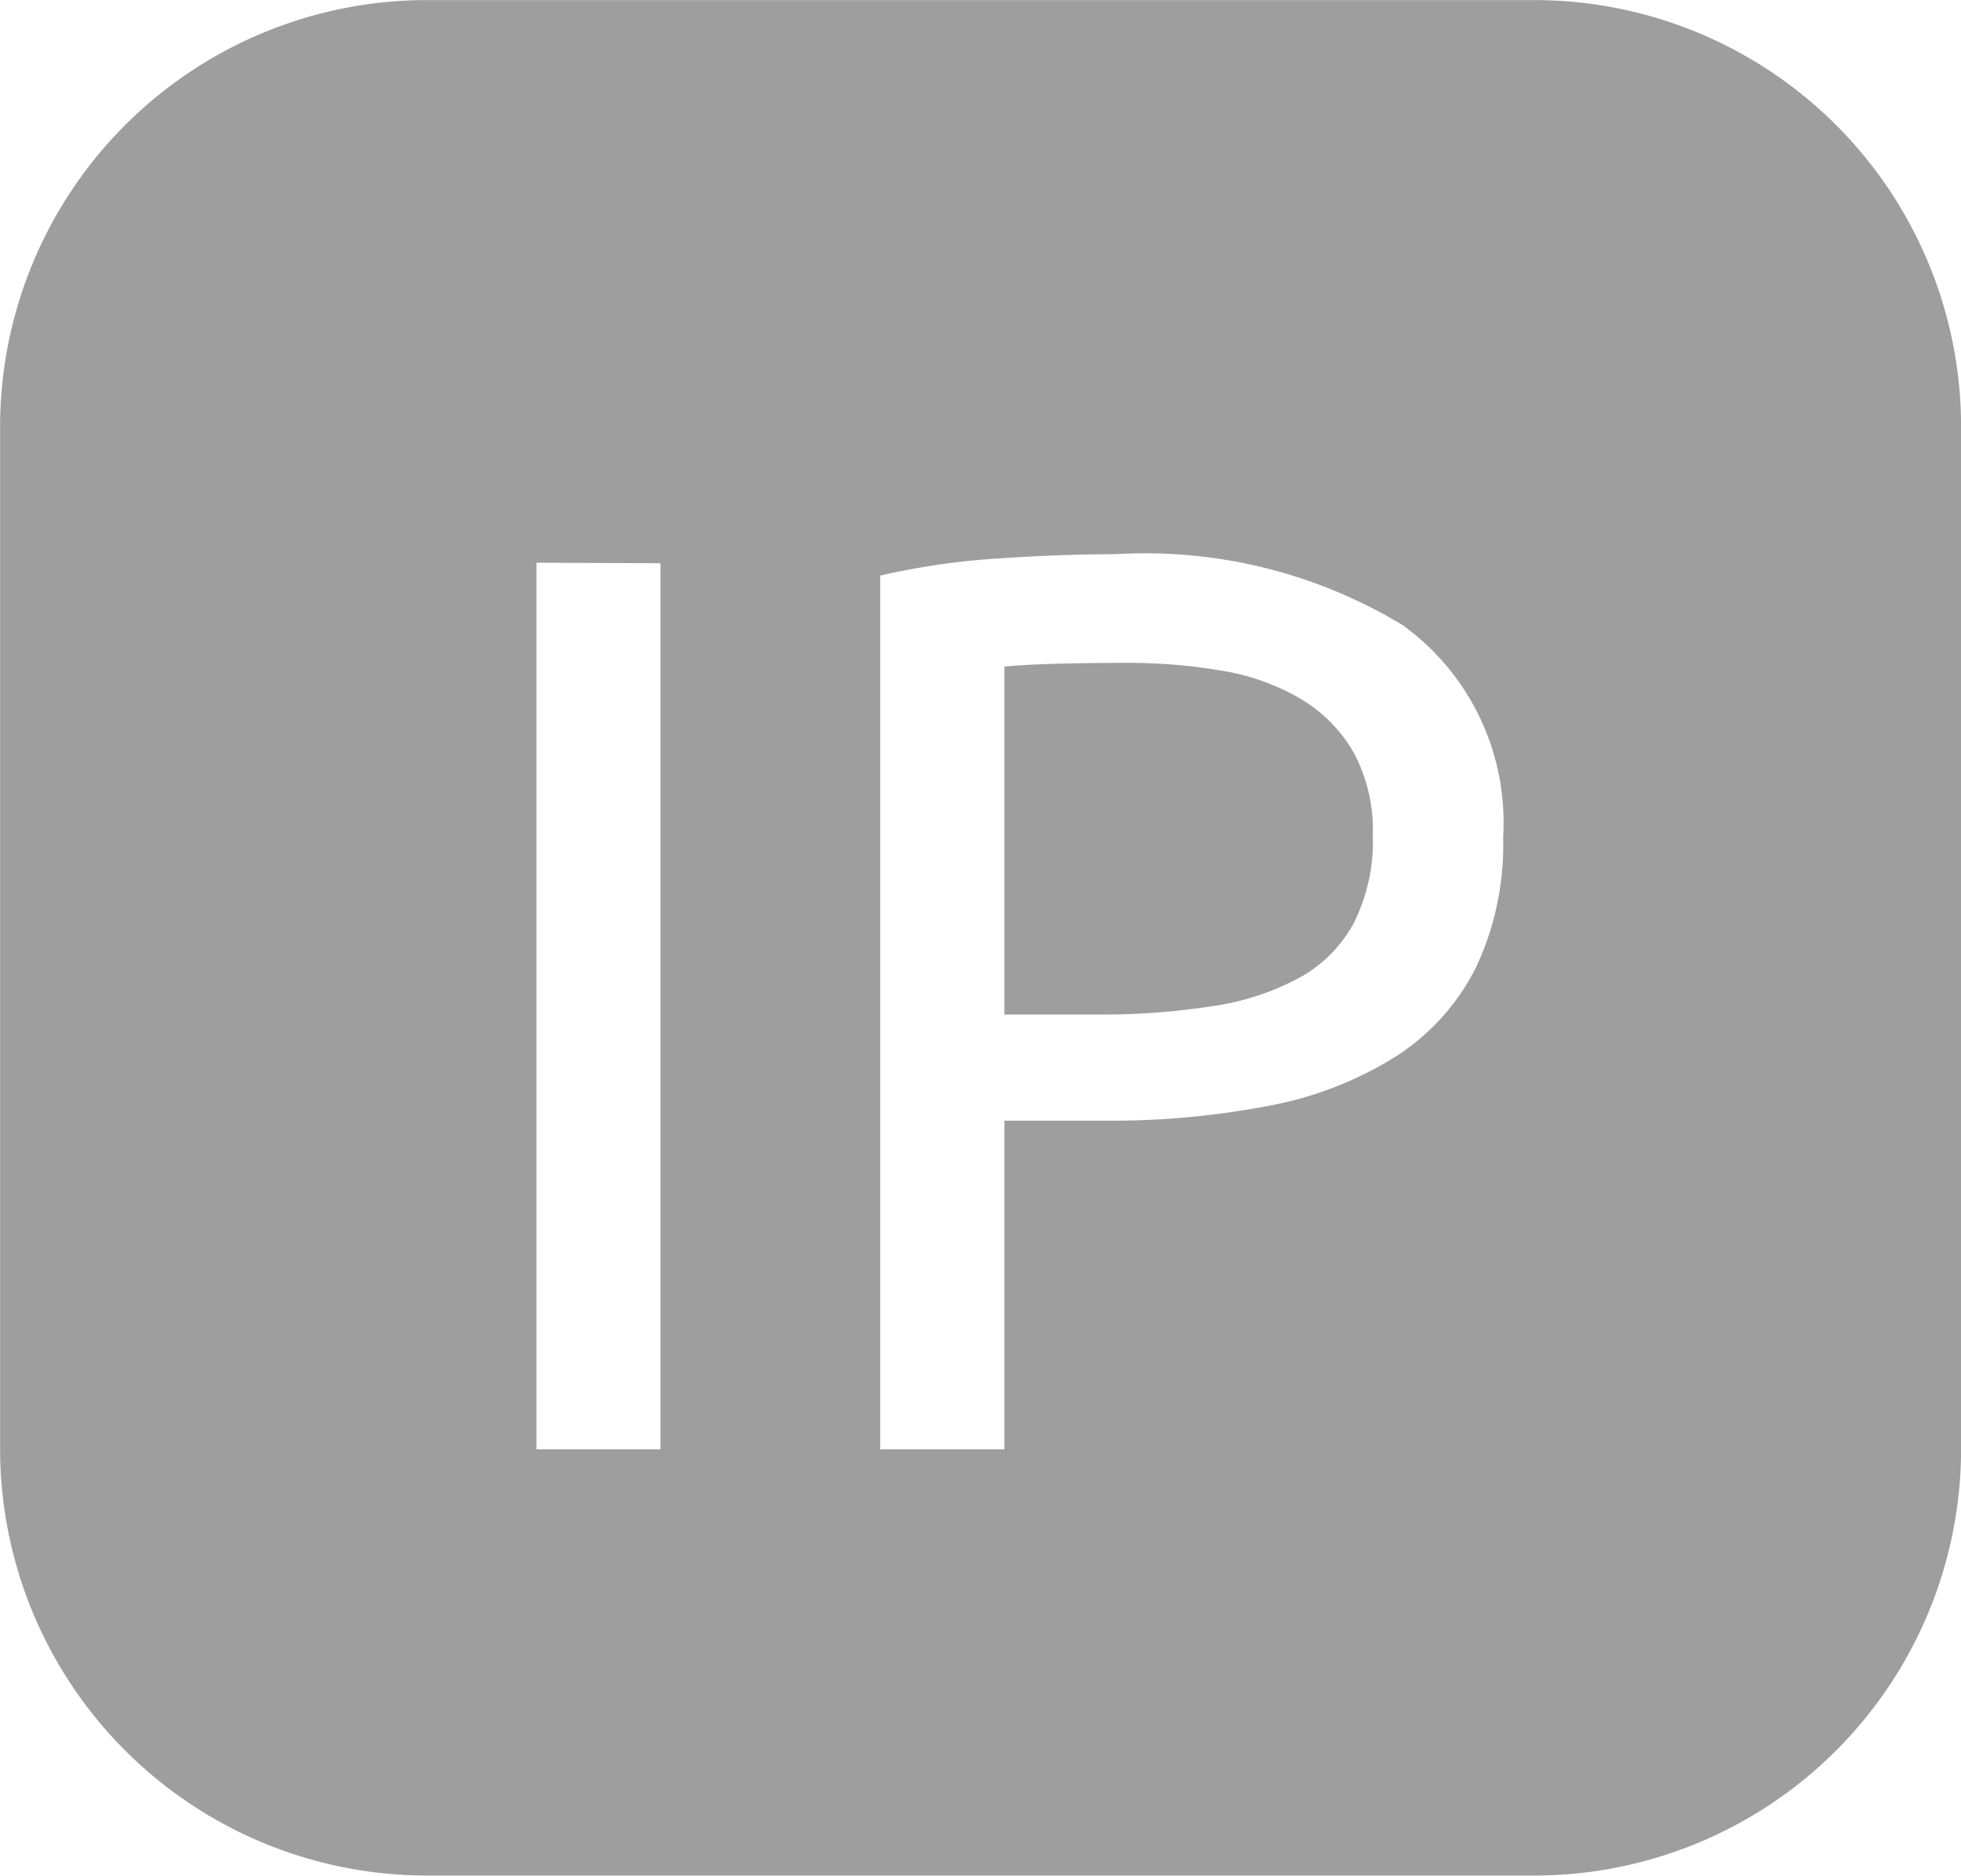 <svg xmlns="http://www.w3.org/2000/svg" width="23" height="22.002" viewBox="0 0 23 22.002"><defs><style>.a{fill:#9e9e9e;}</style></defs><path class="a" d="M7635,10121h-13a5.008,5.008,0,0,1-5-5v-12a5.007,5.007,0,0,1,5-5h13a5.005,5.005,0,0,1,5,5v12A5.006,5.006,0,0,1,7635,10121Zm-4.915-15.5c-.444,0-.912.018-1.39.051a8.478,8.478,0,0,0-1.372.2V10116h1.456v-3.855h1.156a9.813,9.813,0,0,0,1.963-.178,4.27,4.27,0,0,0,1.479-.579,2.661,2.661,0,0,0,.93-1.034,3.369,3.369,0,0,0,.322-1.536,2.855,2.855,0,0,0-1.176-2.484A5.821,5.821,0,0,0,7630.085,10105.5Zm-6.794.1V10116h1.455v-10.394Zm6.583,5.3h-1.095v-4.082c.315-.029.78-.043,1.425-.043a6.514,6.514,0,0,1,1.11.089,2.7,2.7,0,0,1,.922.322,1.751,1.751,0,0,1,.63.623,1.913,1.913,0,0,1,.234.99,2.118,2.118,0,0,1-.226,1.033,1.594,1.594,0,0,1-.638.638,3.066,3.066,0,0,1-1.011.331A8.49,8.49,0,0,1,7629.875,10110.9Z" transform="translate(-7616.999 -10098.999)"/></svg>